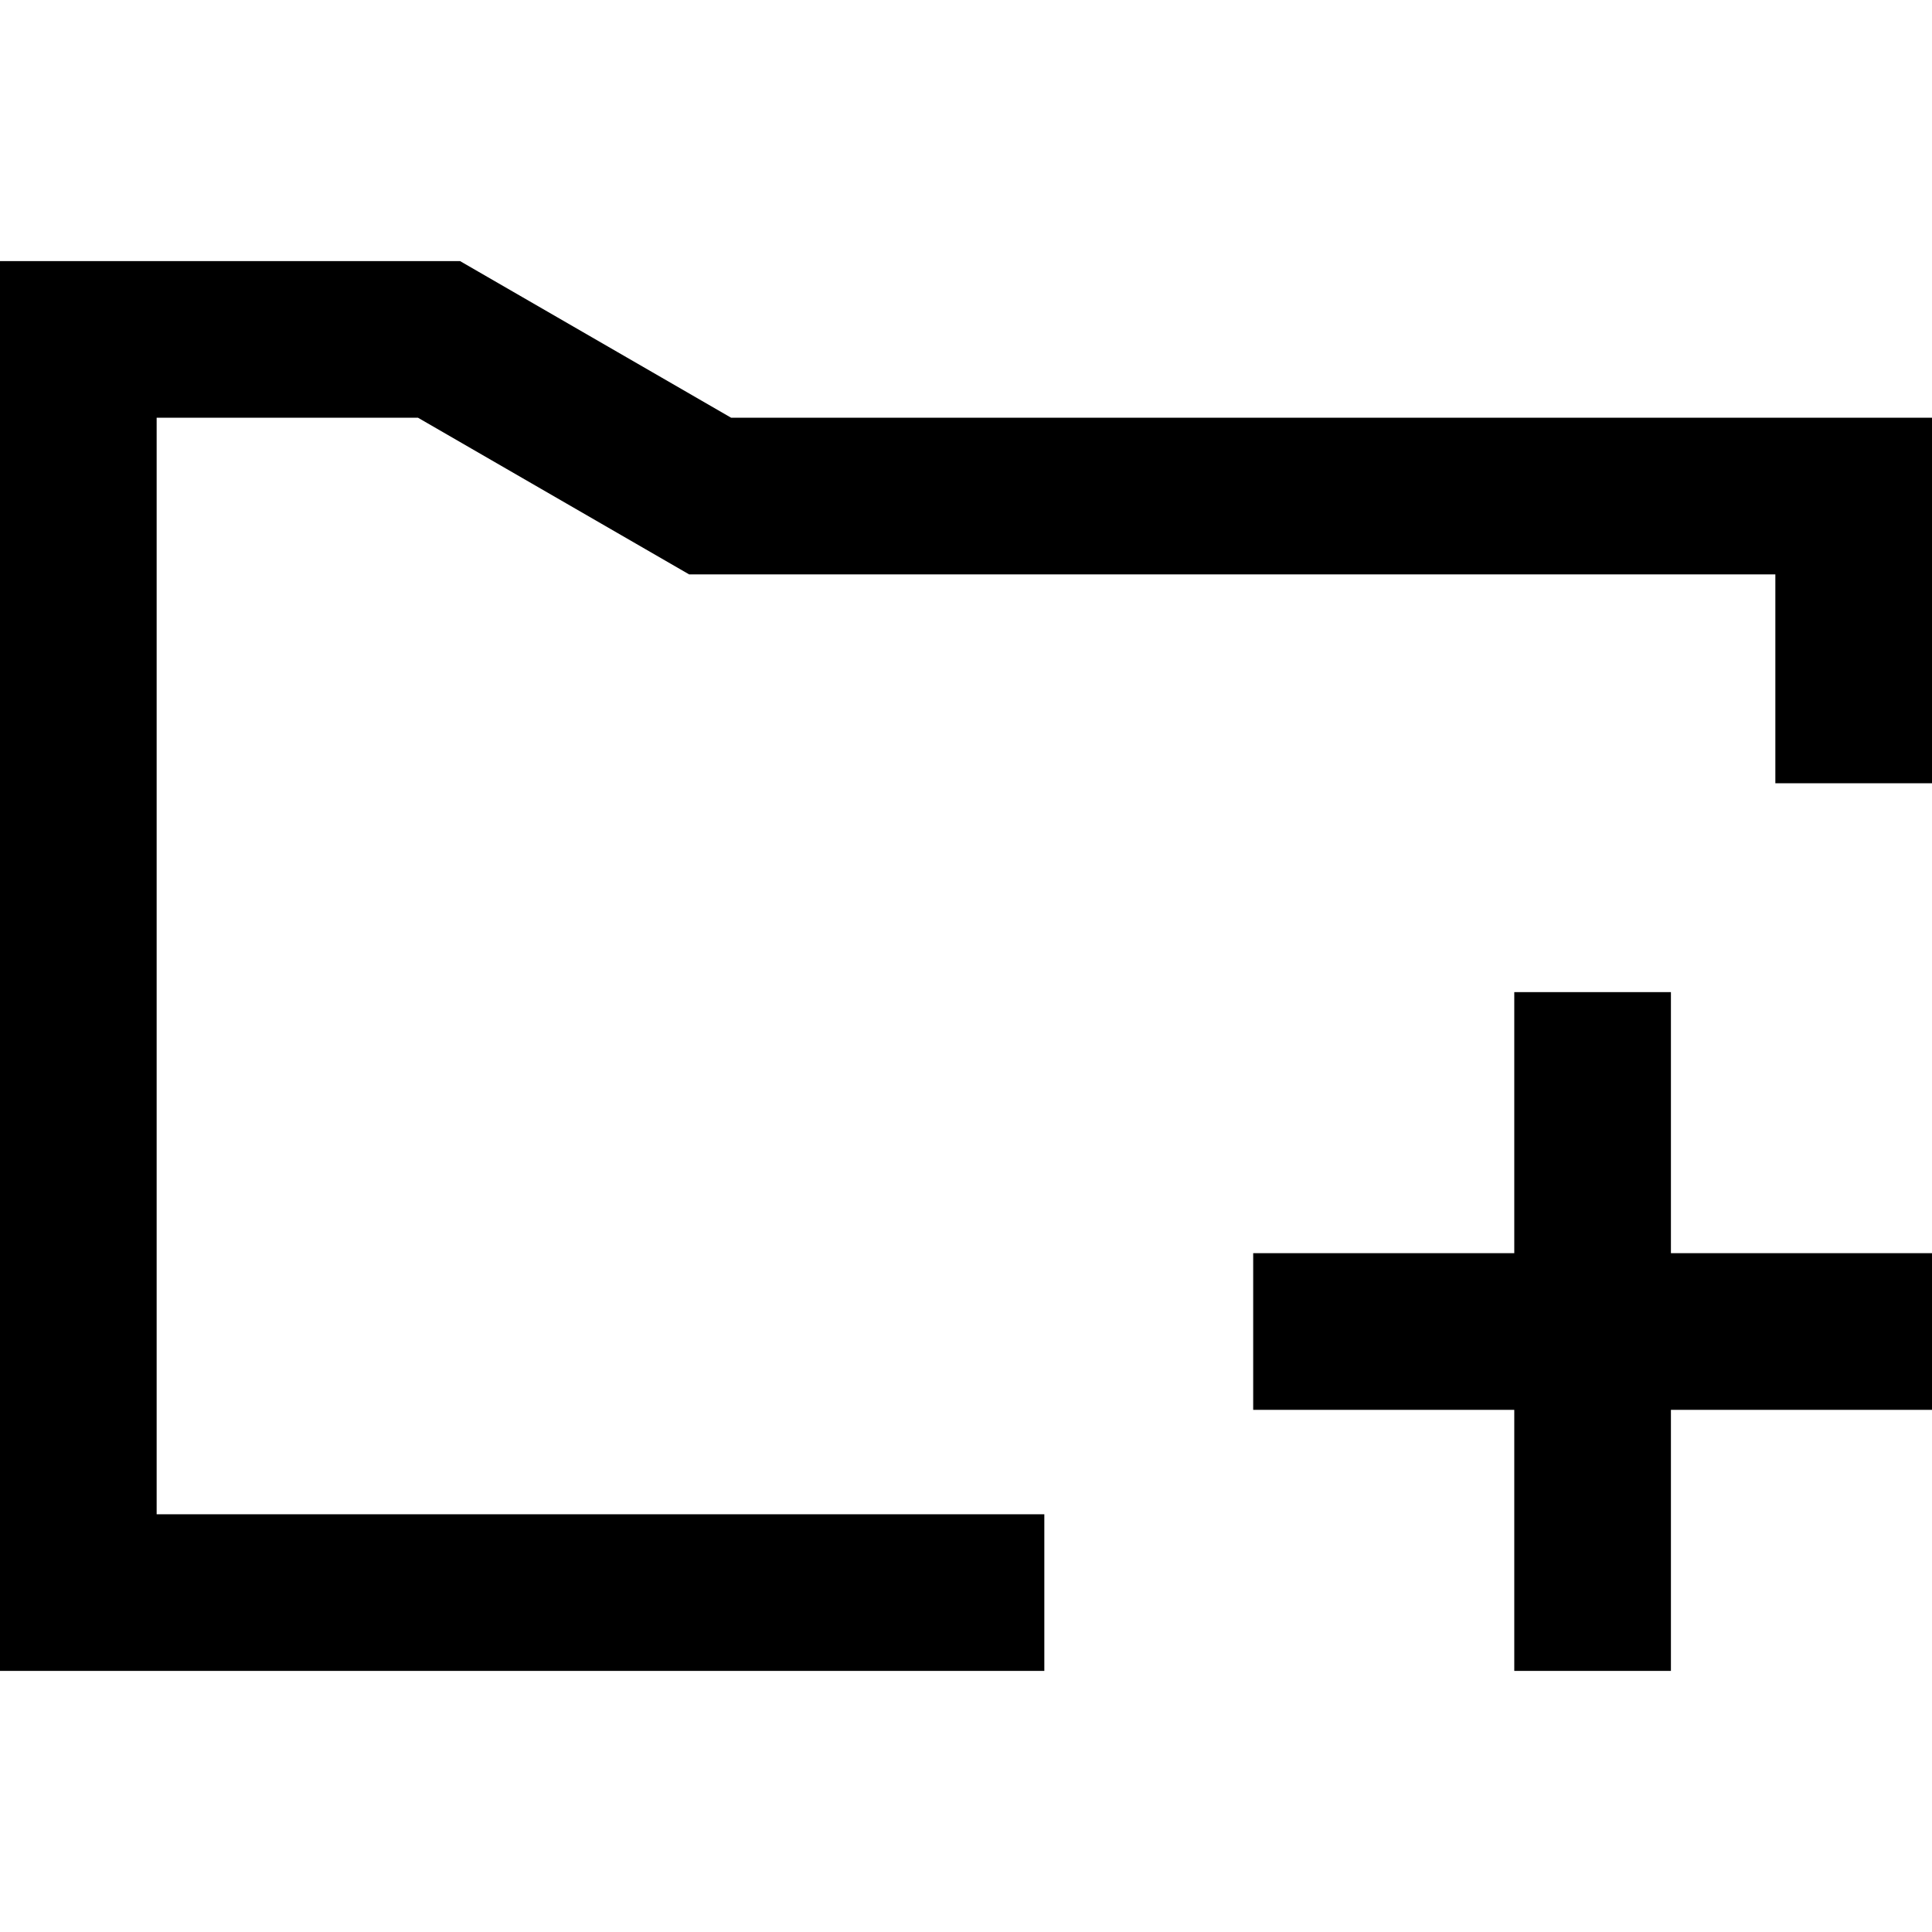 <svg width="37px" height="37px" viewBox="0 0 37 37" xmlns="http://www.w3.org/2000/svg" xmlns:xlink="http://www.w3.org/1999/xlink">
    <title>
        02_Design/Icons/02_Medium/Files/add-folder-m
    </title>
    <defs>
        <path d="M20 29v3H0V5h8.81l5.192 3H37v7h-3v-4H13.197L8.005 8H3v21h17zm9-5v-5h3v5h5v3h-5v5h-3v-5h-5v-3h5z" id="a"/>
    </defs>
    <use xlink:href="#a"/>
</svg>
